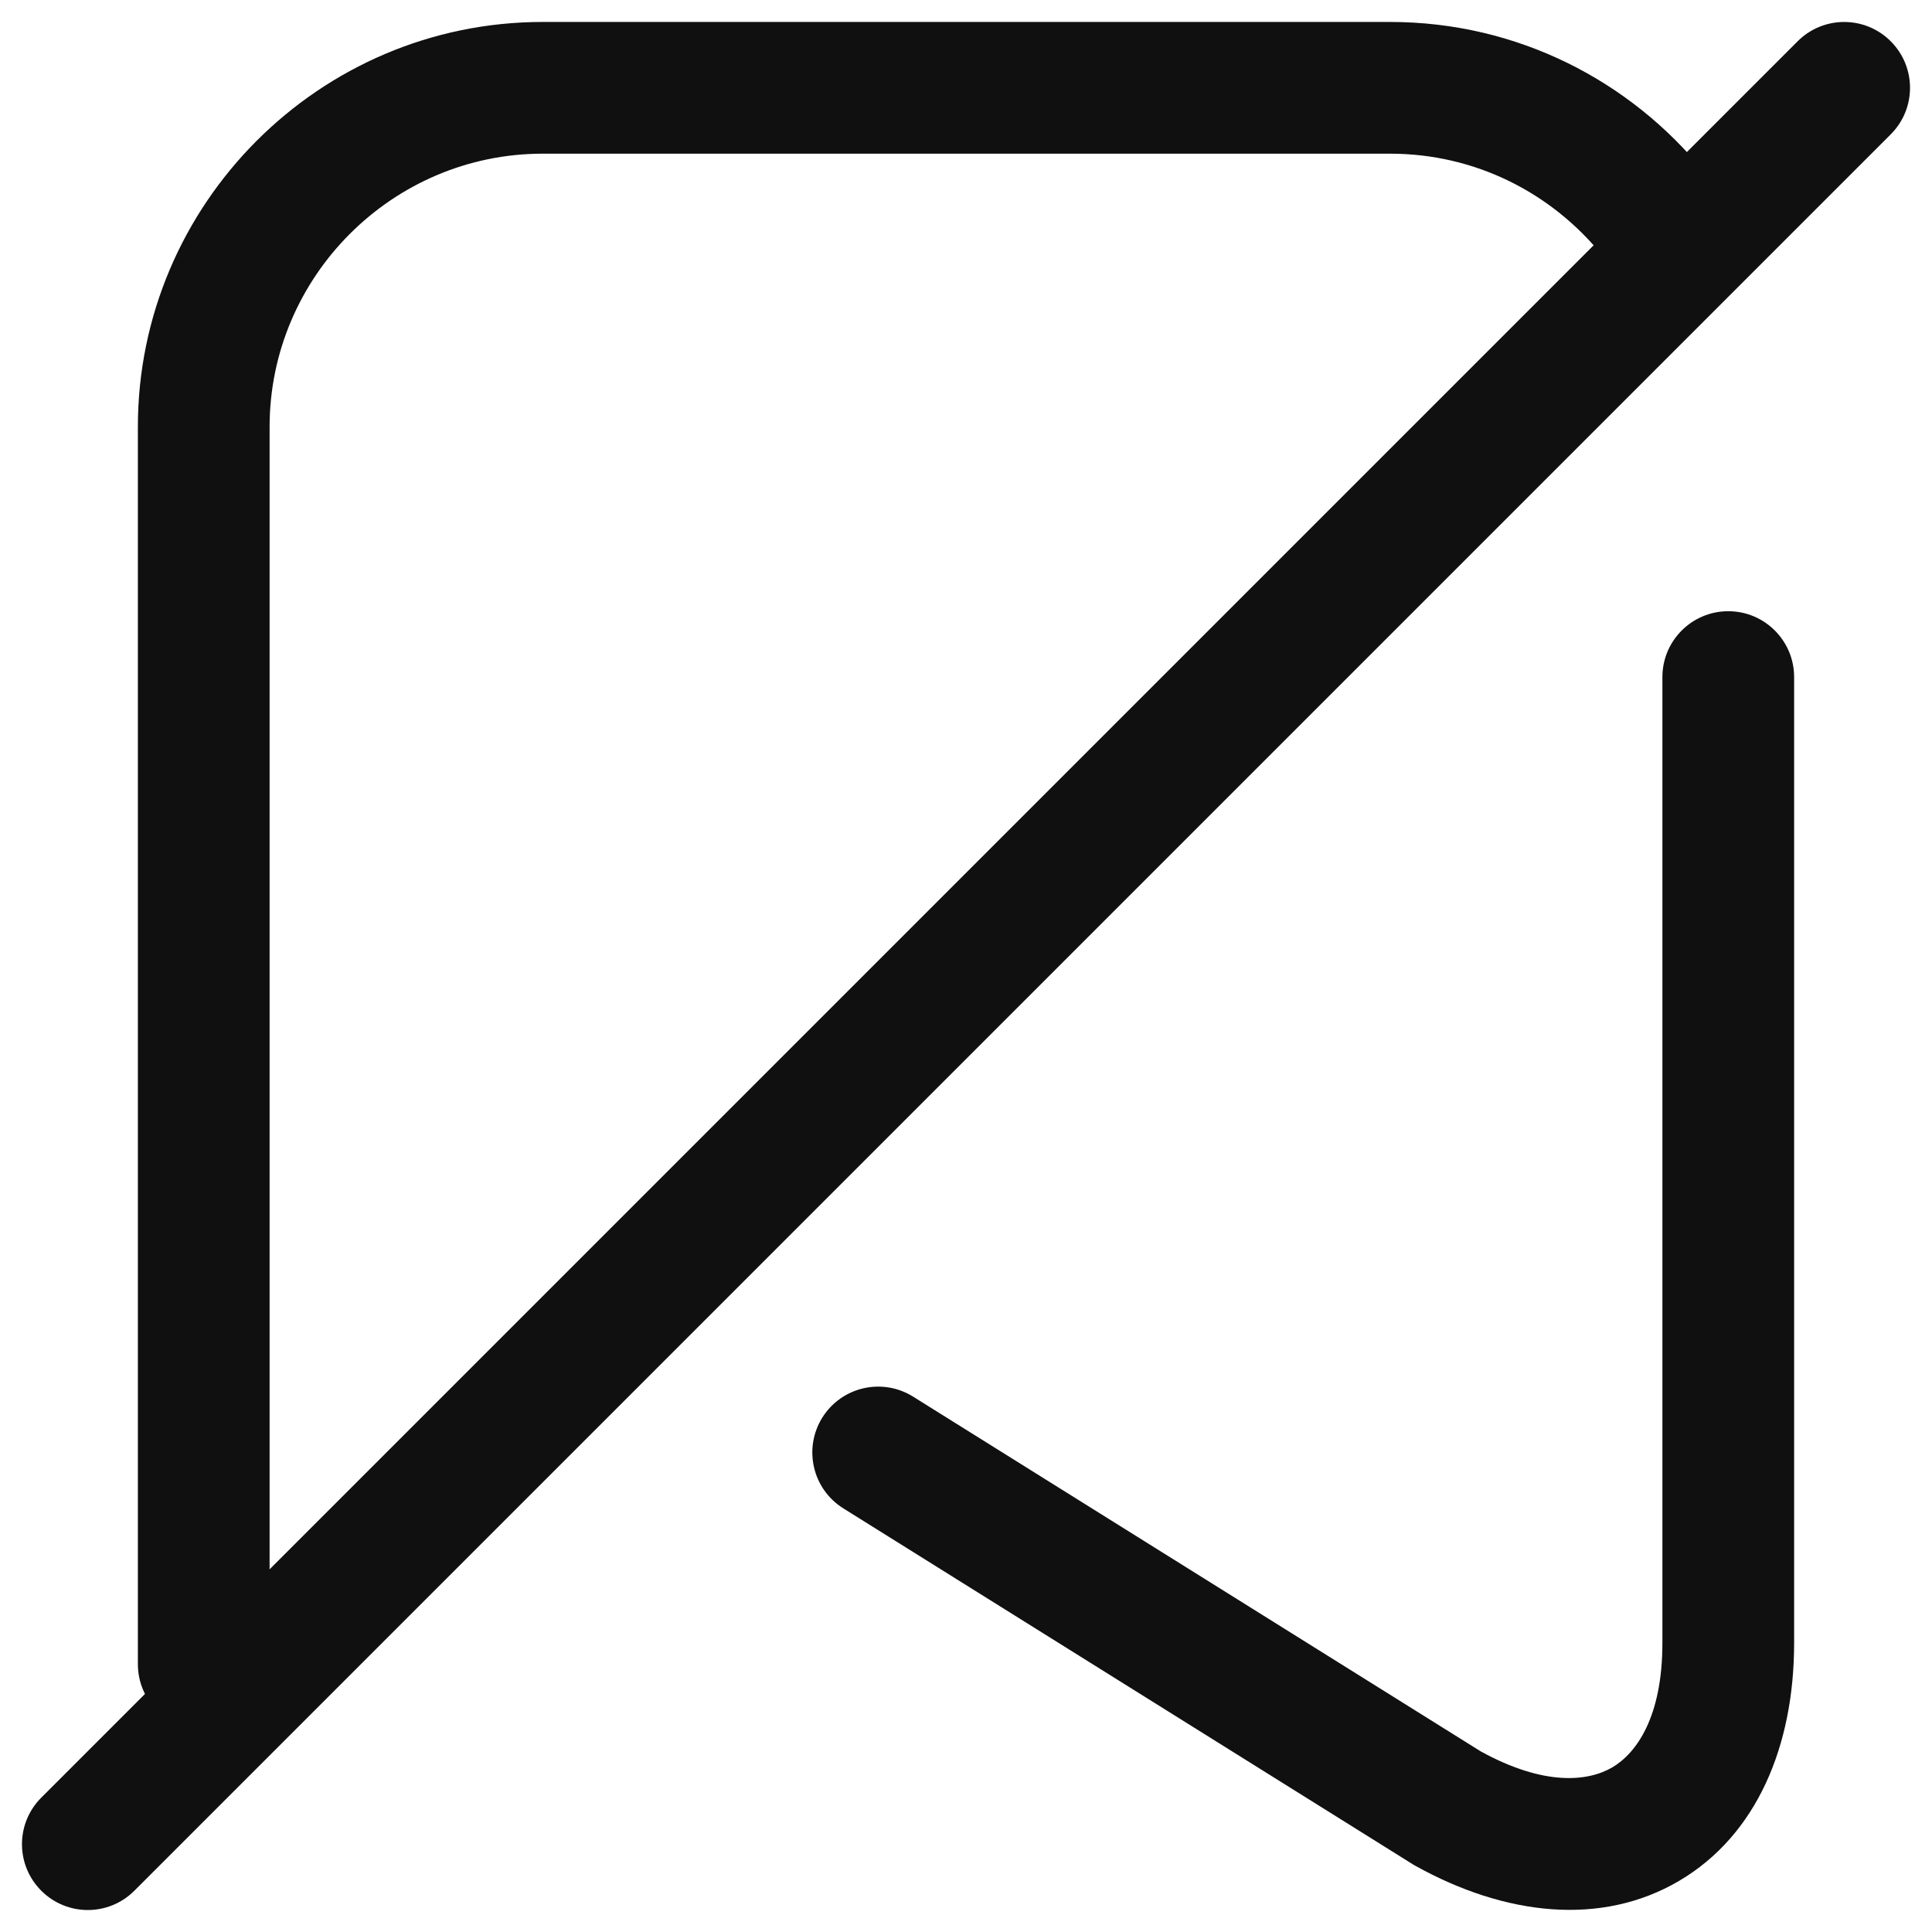 <svg width="22" height="22" viewBox="0 0 22 22" fill="none" xmlns="http://www.w3.org/2000/svg">
<path fill-rule="evenodd" clip-rule="evenodd" d="M21.53 0.47C21.823 0.763 21.823 1.237 21.53 1.53L1.53 21.53C1.237 21.823 0.763 21.823 0.47 21.53C0.177 21.237 0.177 20.763 0.47 20.47L20.47 0.47C20.763 0.177 21.237 0.177 21.53 0.47Z" fill="#101010"/>
<path fill-rule="evenodd" clip-rule="evenodd" d="M19.68 6.96C20.094 6.96 20.43 7.296 20.43 7.71V18.71C20.43 19.88 20.005 20.897 19.12 21.418C18.236 21.938 17.14 21.816 16.115 21.245C16.104 21.239 16.093 21.233 16.083 21.226L9.603 17.176C9.251 16.956 9.145 16.494 9.364 16.142C9.584 15.791 10.046 15.684 10.398 15.904L16.861 19.943C17.588 20.343 18.086 20.286 18.36 20.125C18.636 19.962 18.93 19.55 18.93 18.71V7.71C18.93 7.296 19.266 6.96 19.68 6.96Z" fill="#101010"/>
<path fill-rule="evenodd" clip-rule="evenodd" d="M6.18 1.75C4.466 1.75 3.07 3.153 3.07 4.86V18.95C3.07 19.364 2.735 19.7 2.32 19.7C1.906 19.7 1.57 19.364 1.57 18.95V4.86C1.57 2.327 3.635 0.25 6.18 0.25H15.83C17.278 0.25 18.569 0.921 19.414 1.969C19.674 2.291 19.624 2.764 19.301 3.024C18.979 3.284 18.507 3.233 18.247 2.911C17.672 2.199 16.803 1.75 15.83 1.75H6.18Z" fill="#101010"/>
</svg>
